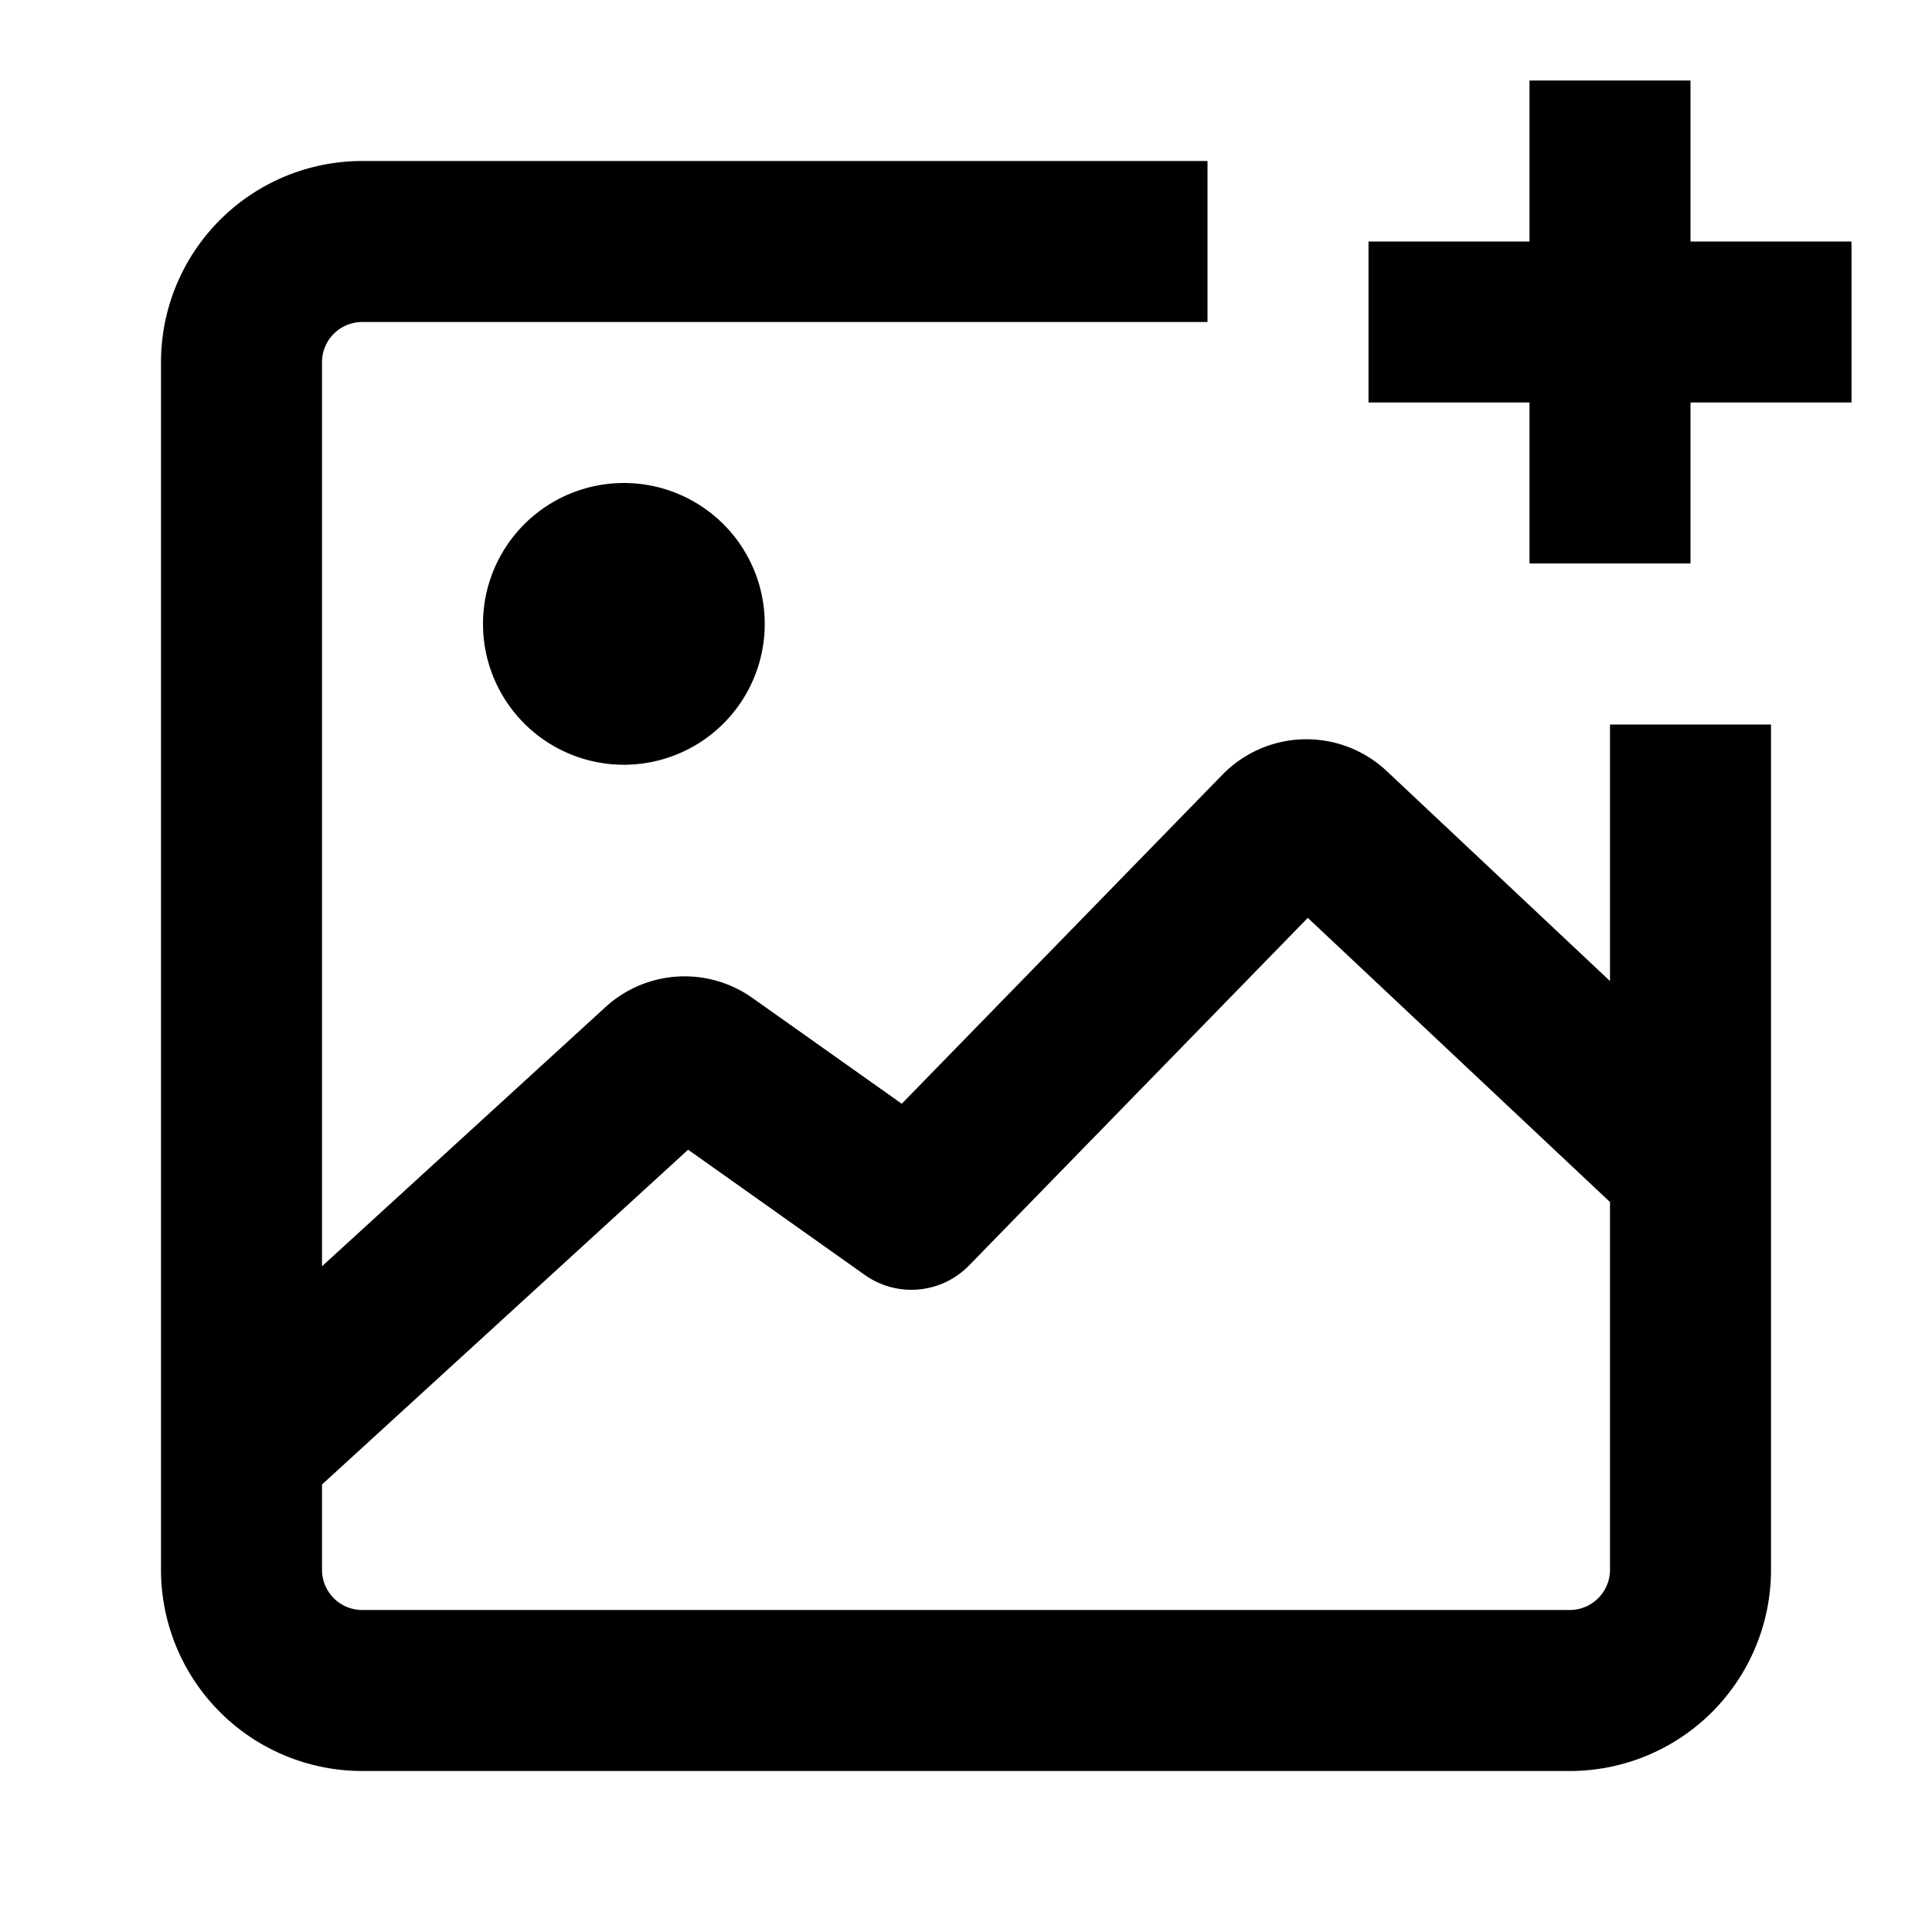 <svg xmlns="http://www.w3.org/2000/svg" fill="none" viewBox="0 0 24 24"><path data-follow-fill="#000" d="M19 1h2v2h2v2h-2v2h-2V5h-2V3h2V1Z" fill="#000"/><path data-follow-fill="#000" d="M4.5 4a.5.5 0 0 0-.5.5v11.23l3.522-3.22a1.456 1.456 0 0 1 1.825-.113l1.855 1.314 3.984-4.088a1.457 1.457 0 0 1 2.041-.044L20 12.187V9h2v10.5a2.5 2.5 0 0 1-2.5 2.5h-15A2.5 2.5 0 0 1 2 19.5v-15A2.5 2.5 0 0 1 4.5 2H15v2H4.5ZM4 18.44v1.06a.5.5 0 0 0 .5.5h15a.5.5 0 0 0 .5-.5v-4.568l-3.754-3.53-4.208 4.318a1 1 0 0 1-1.295.118l-2.195-1.556L4 18.441Z" fill="#000"/><path data-follow-fill="#000" d="M6 7.75a1.75 1.75 0 1 1 3.5 0 1.75 1.75 0 0 1-3.5 0Z" fill="#000"/></svg>